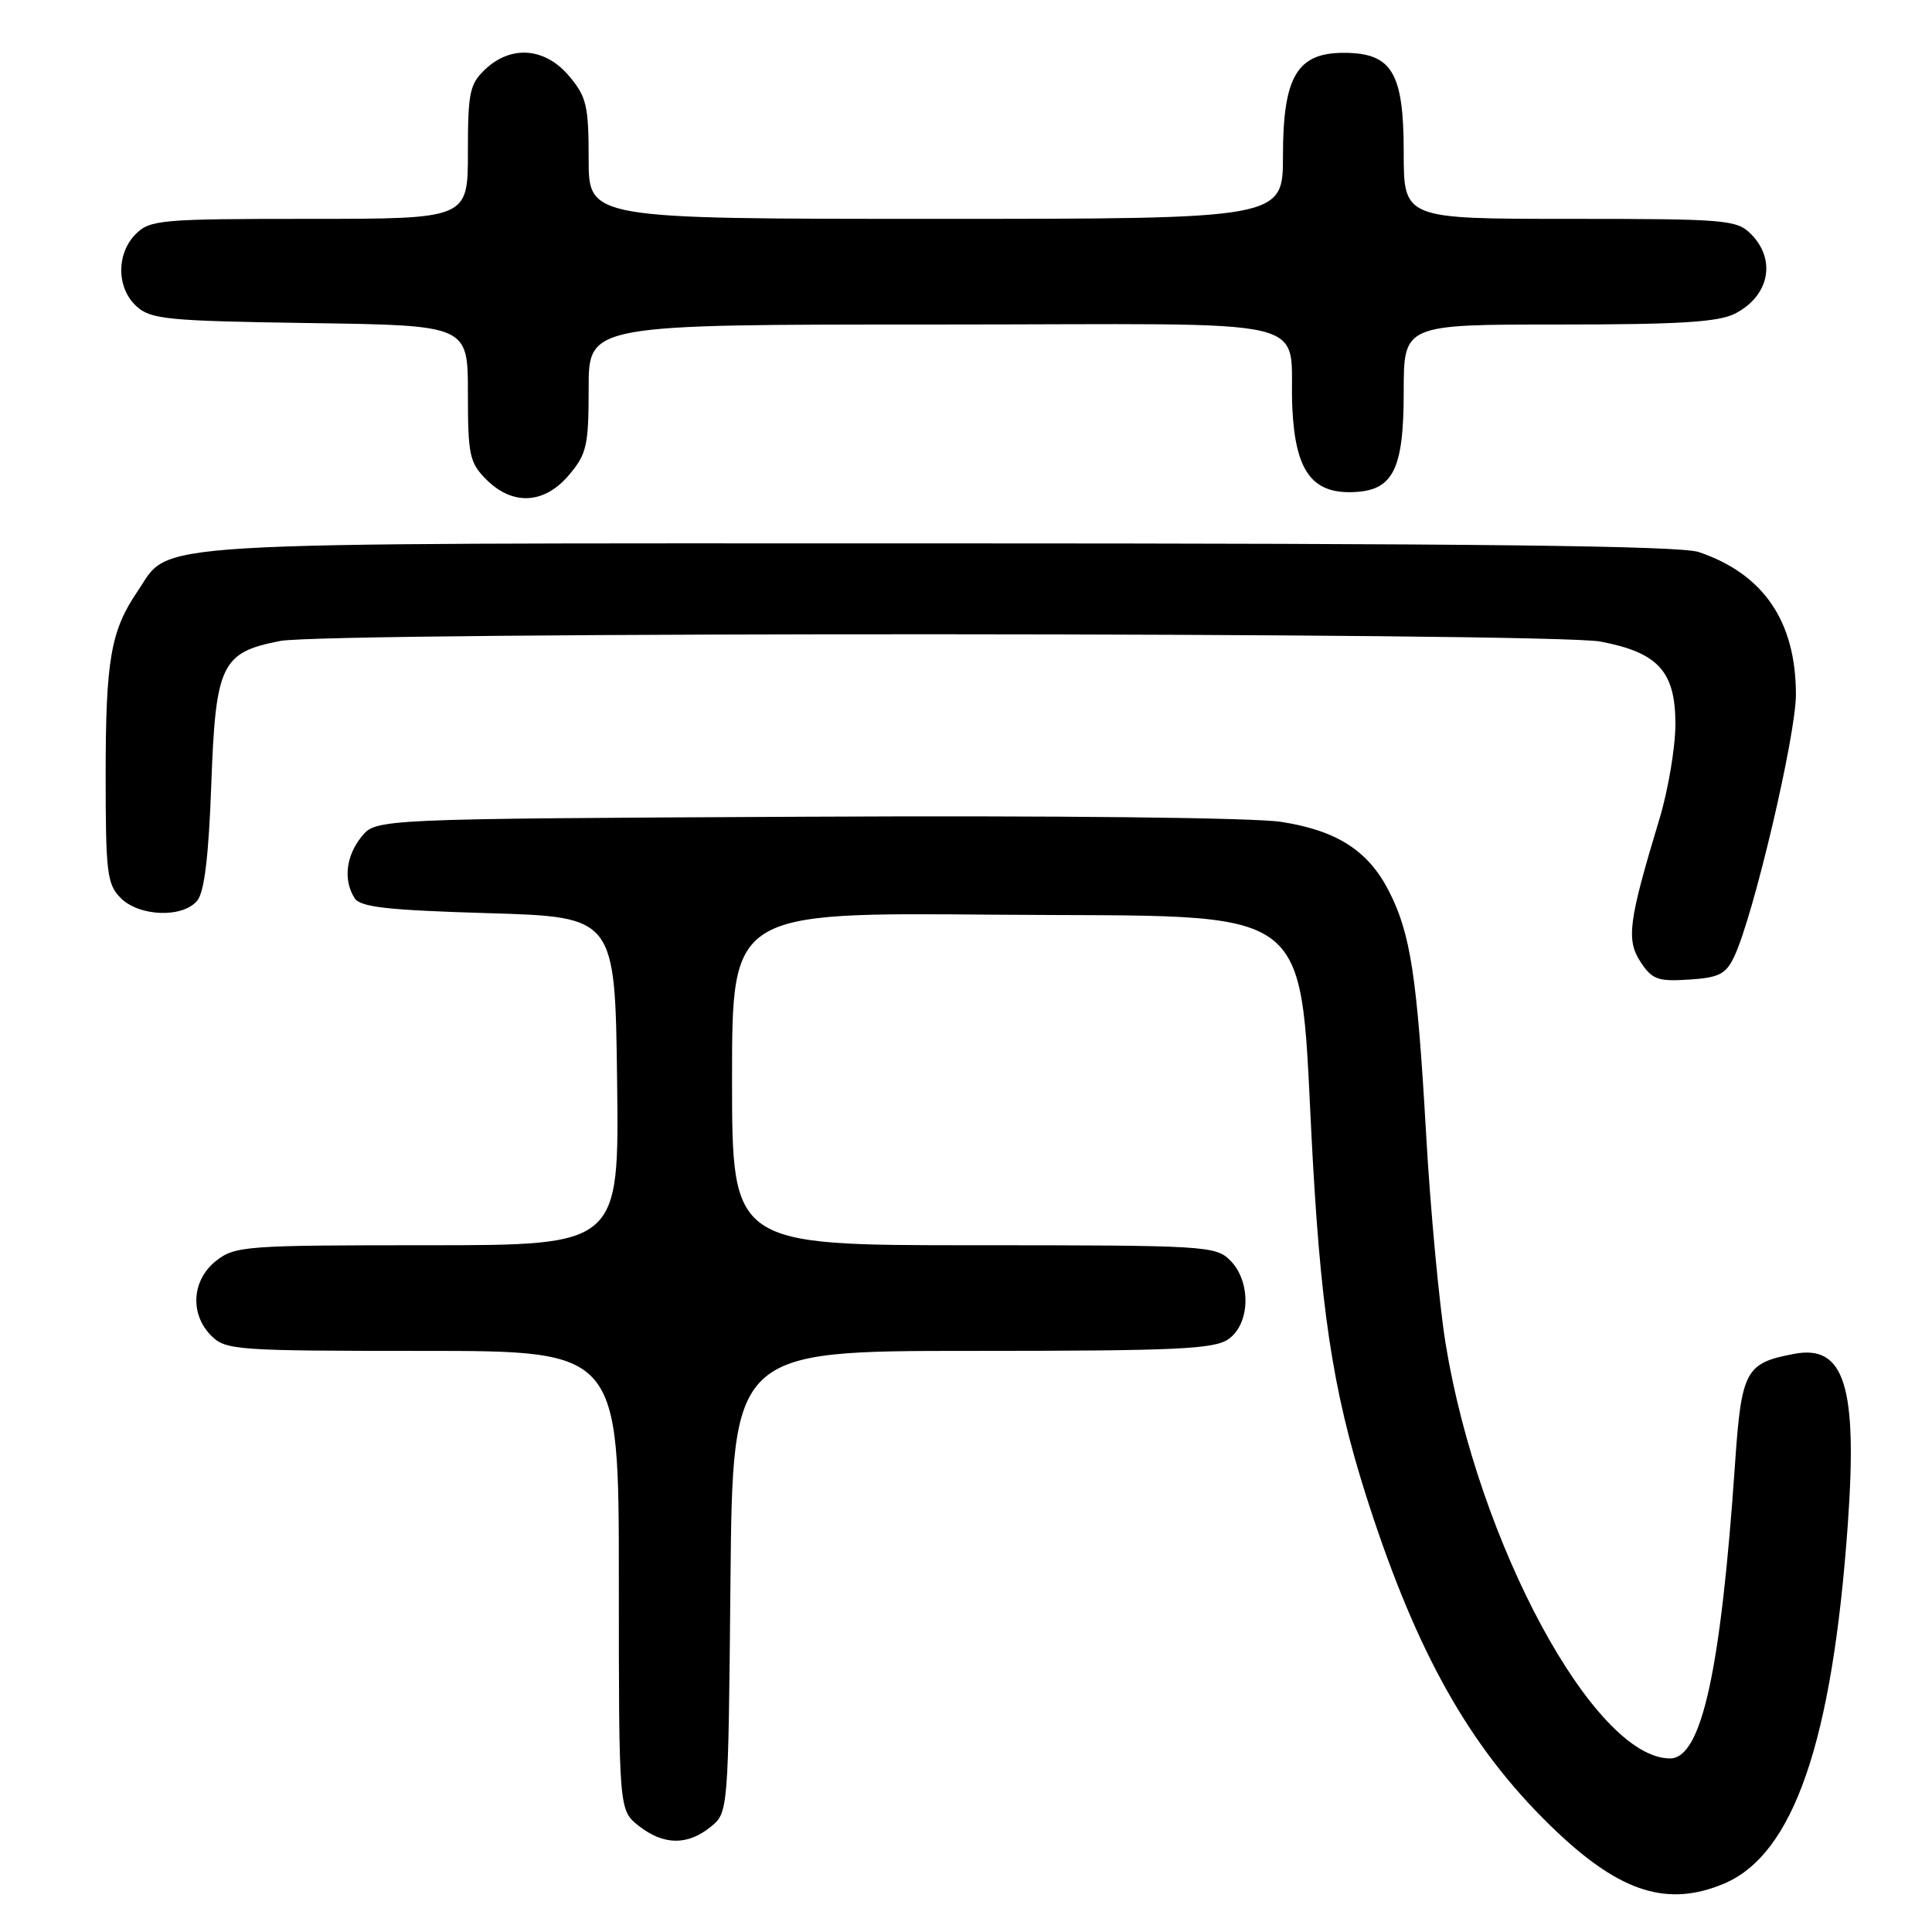 <?xml version="1.0" encoding="UTF-8" standalone="no"?>
<!DOCTYPE svg PUBLIC "-//W3C//DTD SVG 1.1//EN" "http://www.w3.org/Graphics/SVG/1.1/DTD/svg11.dtd" >
<svg xmlns="http://www.w3.org/2000/svg" xmlns:xlink="http://www.w3.org/1999/xlink" version="1.1" viewBox="0 0 256 256">
 <g >
 <path fill="currentColor"
d=" M 228.40 249.61 C 237.64 245.75 242.79 230.83 244.84 202.04 C 246.15 183.70 244.41 178.14 237.76 179.39 C 231.26 180.61 230.75 181.56 229.89 194.11 C 228.01 221.46 225.46 233.00 221.29 233.00 C 211.25 233.00 195.85 204.50 191.54 177.97 C 190.70 172.76 189.53 160.25 188.96 150.16 C 187.77 129.36 186.91 123.70 184.05 118.10 C 181.31 112.72 177.15 110.05 169.75 108.90 C 166.11 108.34 139.80 108.05 106.66 108.22 C 49.82 108.50 49.82 108.50 47.91 110.86 C 45.84 113.42 45.47 116.62 46.98 119.00 C 47.73 120.20 51.27 120.60 64.71 121.00 C 81.50 121.50 81.50 121.50 81.77 143.25 C 82.04 165.00 82.04 165.00 56.65 165.00 C 32.49 165.00 31.14 165.10 28.63 167.07 C 25.41 169.61 25.12 174.12 28.00 177.00 C 29.90 178.90 31.33 179.00 56.00 179.00 C 82.00 179.00 82.00 179.00 82.00 209.43 C 82.00 239.85 82.00 239.85 84.63 241.93 C 87.92 244.51 91.08 244.56 94.14 242.09 C 96.50 240.18 96.50 240.18 96.79 209.59 C 97.08 179.00 97.08 179.00 128.82 179.00 C 155.92 179.00 160.88 178.77 162.78 177.44 C 165.68 175.41 165.80 169.80 163.00 167.00 C 161.08 165.08 159.67 165.00 129.00 165.00 C 97.00 165.00 97.00 165.00 97.00 142.95 C 97.00 120.90 97.00 120.90 131.58 121.20 C 175.76 121.58 171.96 118.65 173.97 154.03 C 175.20 175.72 176.98 186.20 181.97 201.13 C 188.43 220.47 195.48 232.51 206.36 242.79 C 214.83 250.78 221.01 252.69 228.40 249.61 Z  M 229.78 126.78 C 232.33 121.45 237.98 97.43 237.97 92.00 C 237.95 82.32 233.68 76.06 225.10 73.15 C 222.63 72.31 195.20 72.00 124.25 72.00 C 16.65 72.00 22.80 71.63 18.22 78.36 C 14.67 83.58 14.00 87.44 14.00 102.74 C 14.00 115.67 14.19 117.19 16.00 119.00 C 18.46 121.46 24.20 121.66 26.13 119.35 C 27.08 118.20 27.65 113.50 28.00 103.88 C 28.57 88.02 29.34 86.44 37.14 84.93 C 43.52 83.70 205.53 83.77 212.06 85.01 C 219.72 86.46 222.00 88.97 222.00 95.93 C 222.00 99.00 221.05 104.65 219.89 108.50 C 215.78 122.10 215.46 124.52 217.38 127.46 C 218.91 129.79 219.67 130.07 223.80 129.80 C 227.77 129.55 228.68 129.08 229.78 126.78 Z  M 75.41 62.92 C 77.75 60.15 78.00 59.03 78.00 51.42 C 78.00 43.00 78.00 43.00 123.98 43.00 C 176.69 43.00 170.61 41.55 171.25 54.27 C 171.66 62.35 173.85 65.37 179.17 65.21 C 184.59 65.06 186.00 62.31 186.00 51.89 C 186.00 43.00 186.00 43.00 206.55 43.00 C 222.63 43.00 227.71 42.68 229.93 41.54 C 234.46 39.20 235.40 34.40 232.00 31.00 C 230.12 29.12 228.67 29.00 208.00 29.00 C 186.00 29.00 186.00 29.00 186.00 20.19 C 186.00 9.58 184.44 7.00 178.03 7.00 C 171.87 7.00 170.00 10.18 170.00 20.63 C 170.00 29.00 170.00 29.00 124.00 29.00 C 78.00 29.00 78.00 29.00 78.00 21.08 C 78.00 14.01 77.72 12.82 75.41 10.08 C 72.24 6.31 67.75 5.94 64.31 9.17 C 62.23 11.13 62.00 12.24 62.00 20.17 C 62.00 29.00 62.00 29.00 41.00 29.00 C 21.33 29.00 19.87 29.13 18.00 31.00 C 15.39 33.61 15.43 38.18 18.10 40.60 C 20.00 42.32 22.21 42.53 41.10 42.81 C 62.00 43.11 62.00 43.11 62.00 52.10 C 62.00 60.31 62.21 61.30 64.45 63.55 C 67.95 67.04 72.15 66.80 75.41 62.92 Z "/>
</g>
</svg>